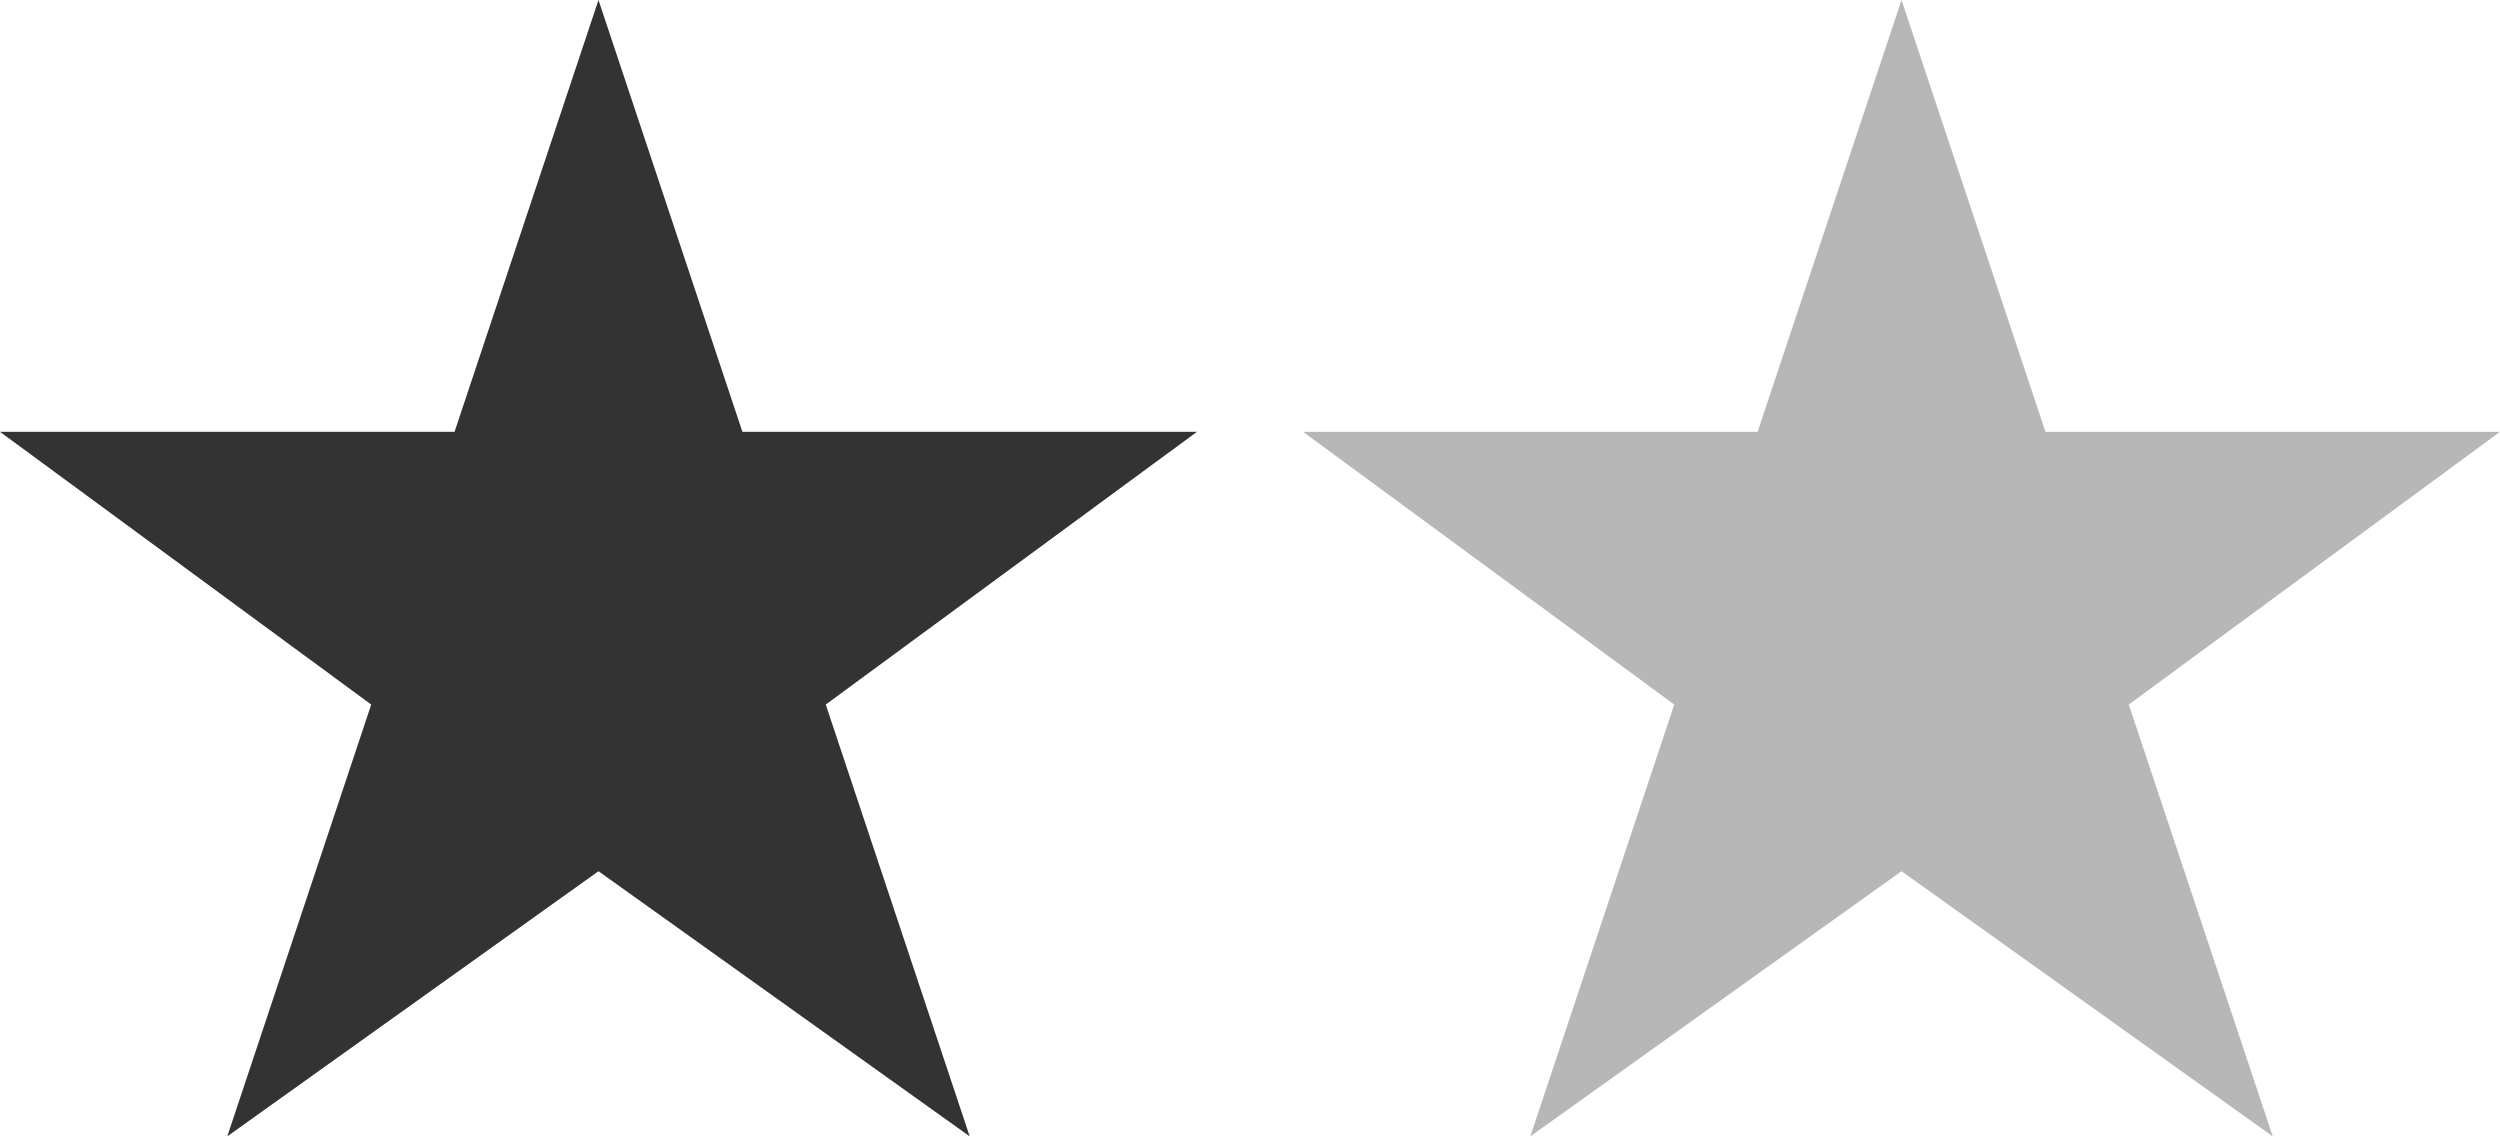 <?xml version="1.0" encoding="utf-8"?>
<!-- Generator: Adobe Illustrator 19.2.0, SVG Export Plug-In . SVG Version: 6.00 Build 0)  -->
<svg version="1.1" id="Layer_1" xmlns="http://www.w3.org/2000/svg" xmlns:xlink="http://www.w3.org/1999/xlink" x="0px" y="0px"
	 width="33px" height="15px" viewBox="0 0 33 15" enable-background="new 0 0 33 15" xml:space="preserve">
<g>
	<path fill="#333333" d="M7.9,0l1.9,5.7h6l-4.9,3.6l1.9,5.7l-4.9-3.5L3,15l1.9-5.7L0,5.7h6L7.9,0z"/>
</g>
<g>
	<path fill="#B7B7B7" d="M25.1,0L27,5.7h6l-4.9,3.6L30,15l-4.9-3.5L20.2,15l1.9-5.7l-4.9-3.6h6L25.1,0z"/>
</g>
</svg>
